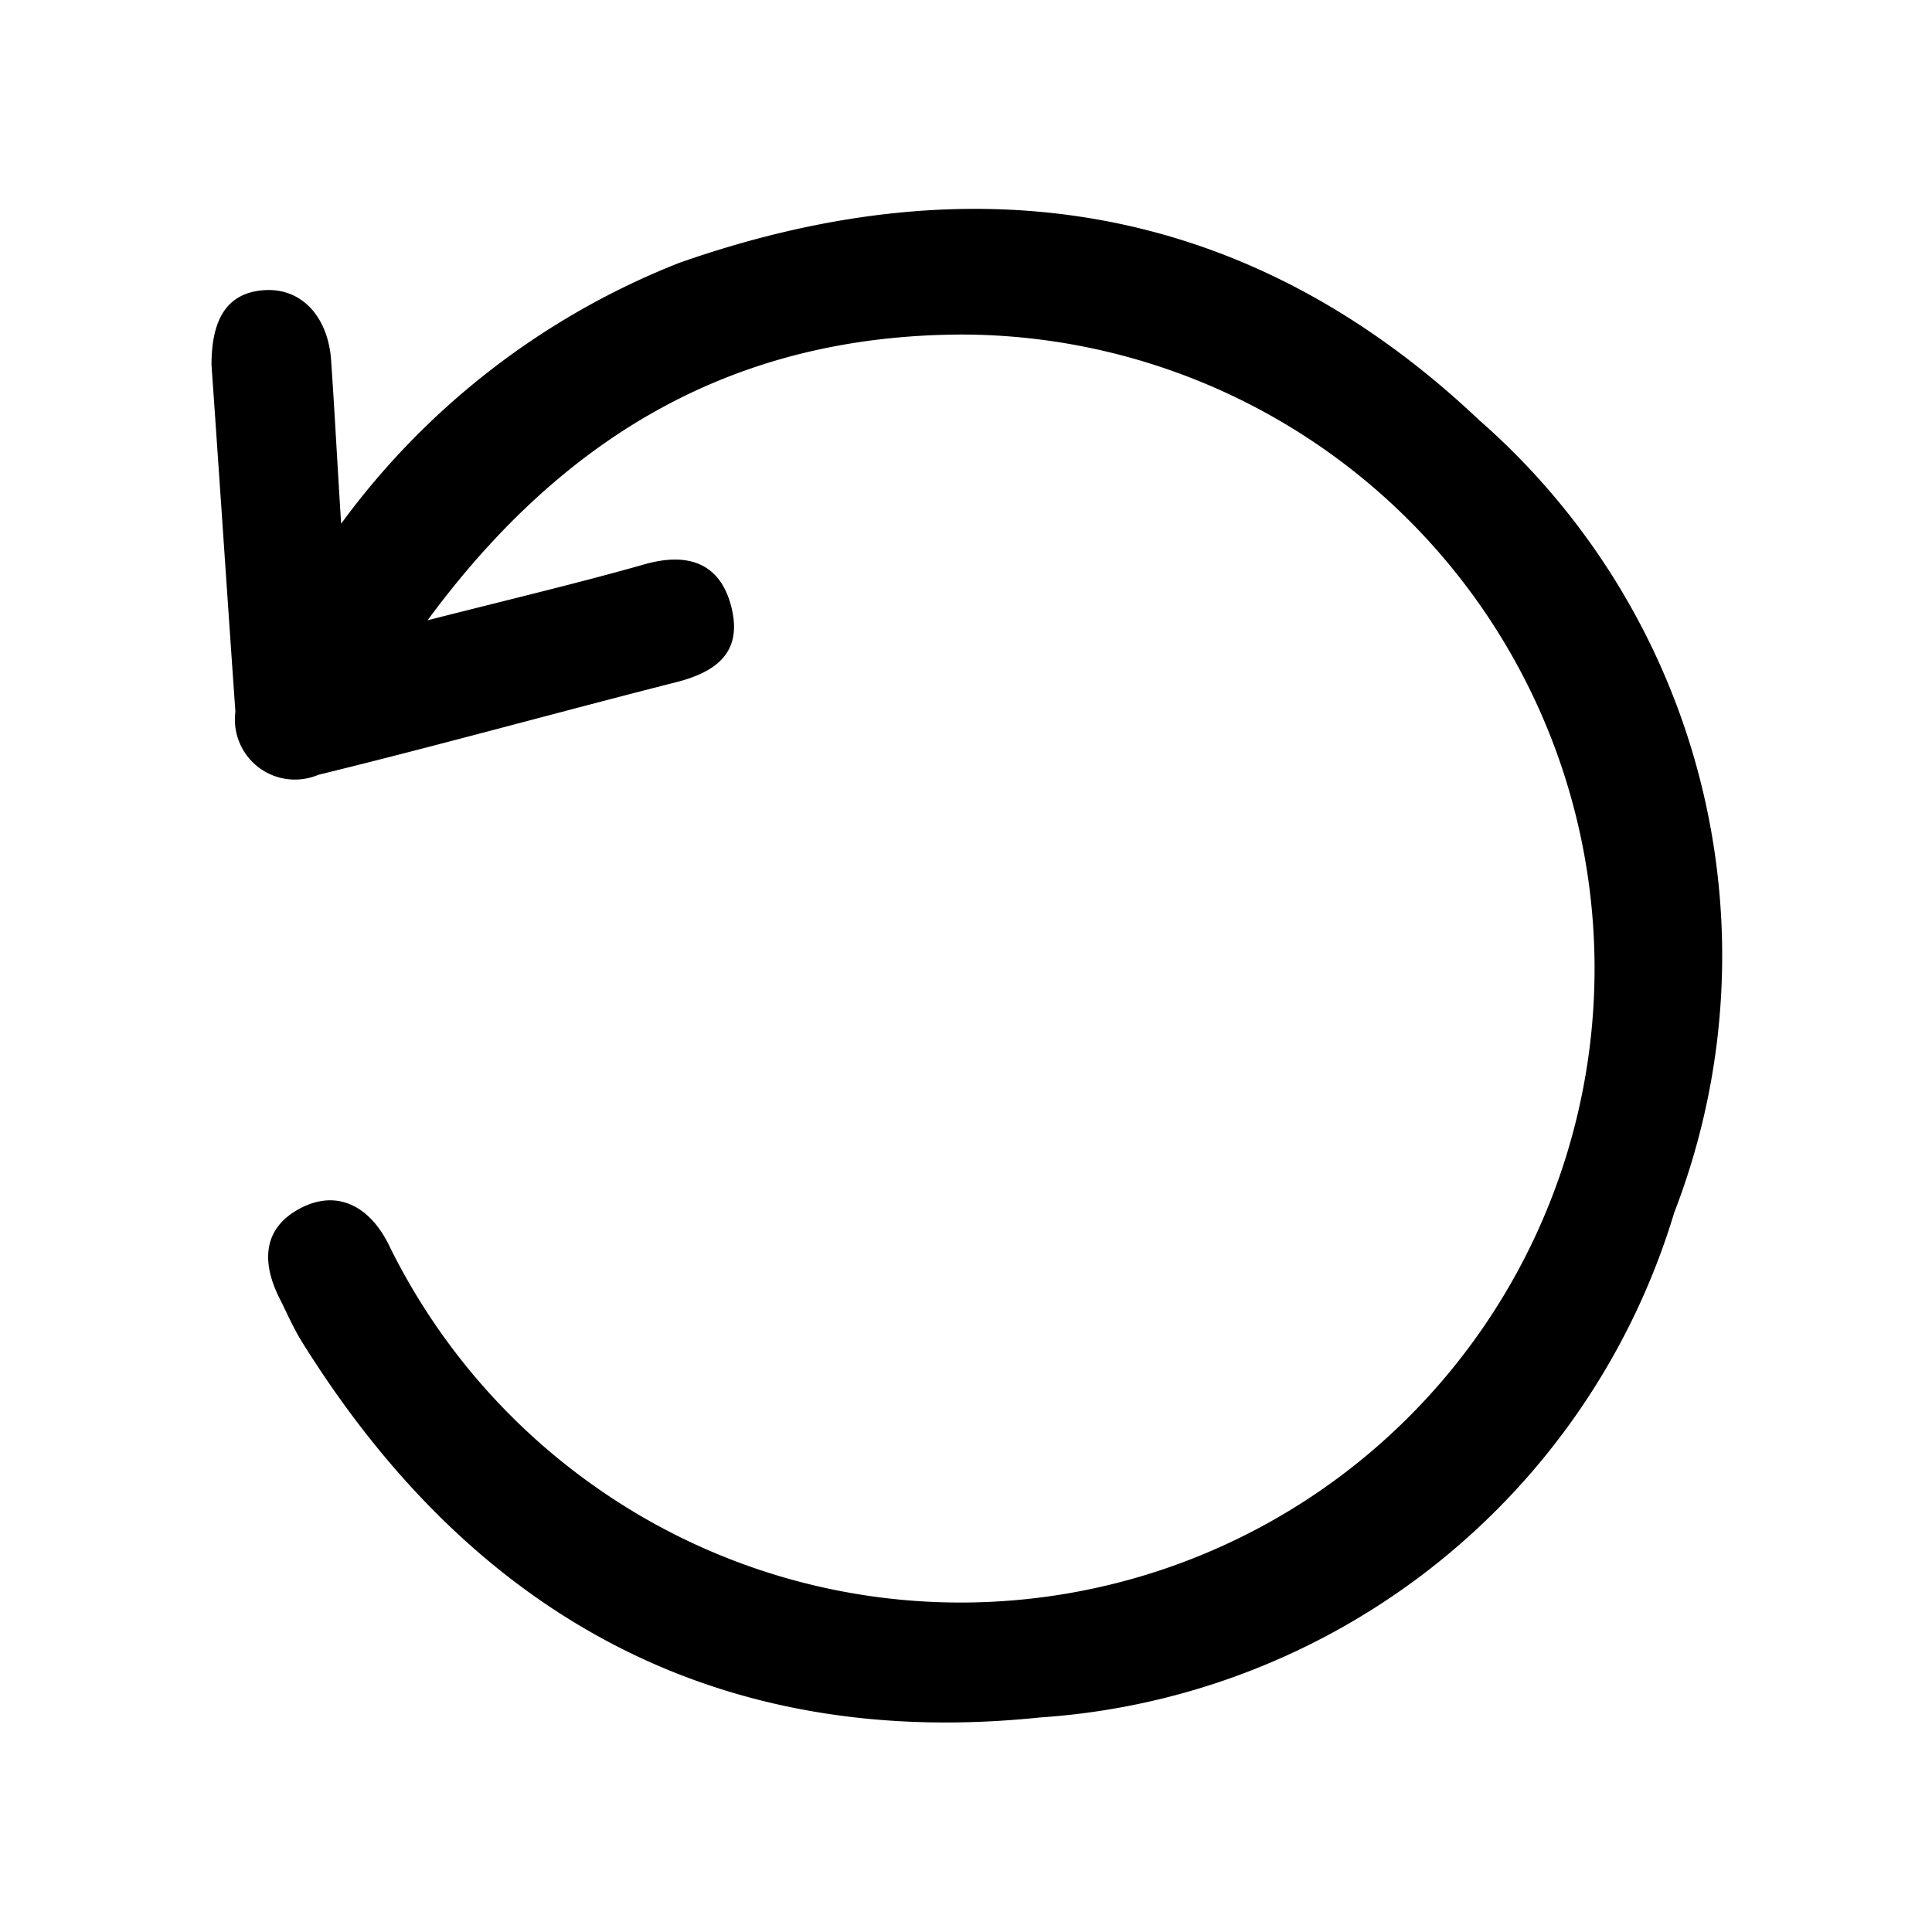 <svg xmlns="http://www.w3.org/2000/svg" preserveAspectRatio="xMinYMin" viewBox="0 0 38 38"><title>reset-arrow</title><g id="reset"><path d="M8.41,12.2c1.61-.41,3-.74,4.3-1.11.85-.23,1.47,0,1.68.87s-.3,1.25-1.06,1.45c-2.36.6-4.7,1.25-7.07,1.83A1.18,1.18,0,0,1,4.63,14c-.16-2.28-.31-4.55-.47-6.82,0-.79.23-1.4,1-1.47s1.28.52,1.35,1.34c.07,1,.12,2,.2,3.25a15.09,15.09,0,0,1,6.65-5.13C19.23,3.11,24.59,4,29.09,8.26a14,14,0,0,1,3.84,15.59,14,14,0,0,1-12.47,9.93c-6.33.66-11.16-2-14.51-7.37-.17-.27-.3-.57-.44-.85-.36-.7-.36-1.38.37-1.78s1.38-.07,1.76.69a12.57,12.57,0,0,0,4.18,4.85A12.47,12.47,0,1,0,18.9,6.58C14.54,6.6,11.15,8.48,8.41,12.2Z"/></g></svg>